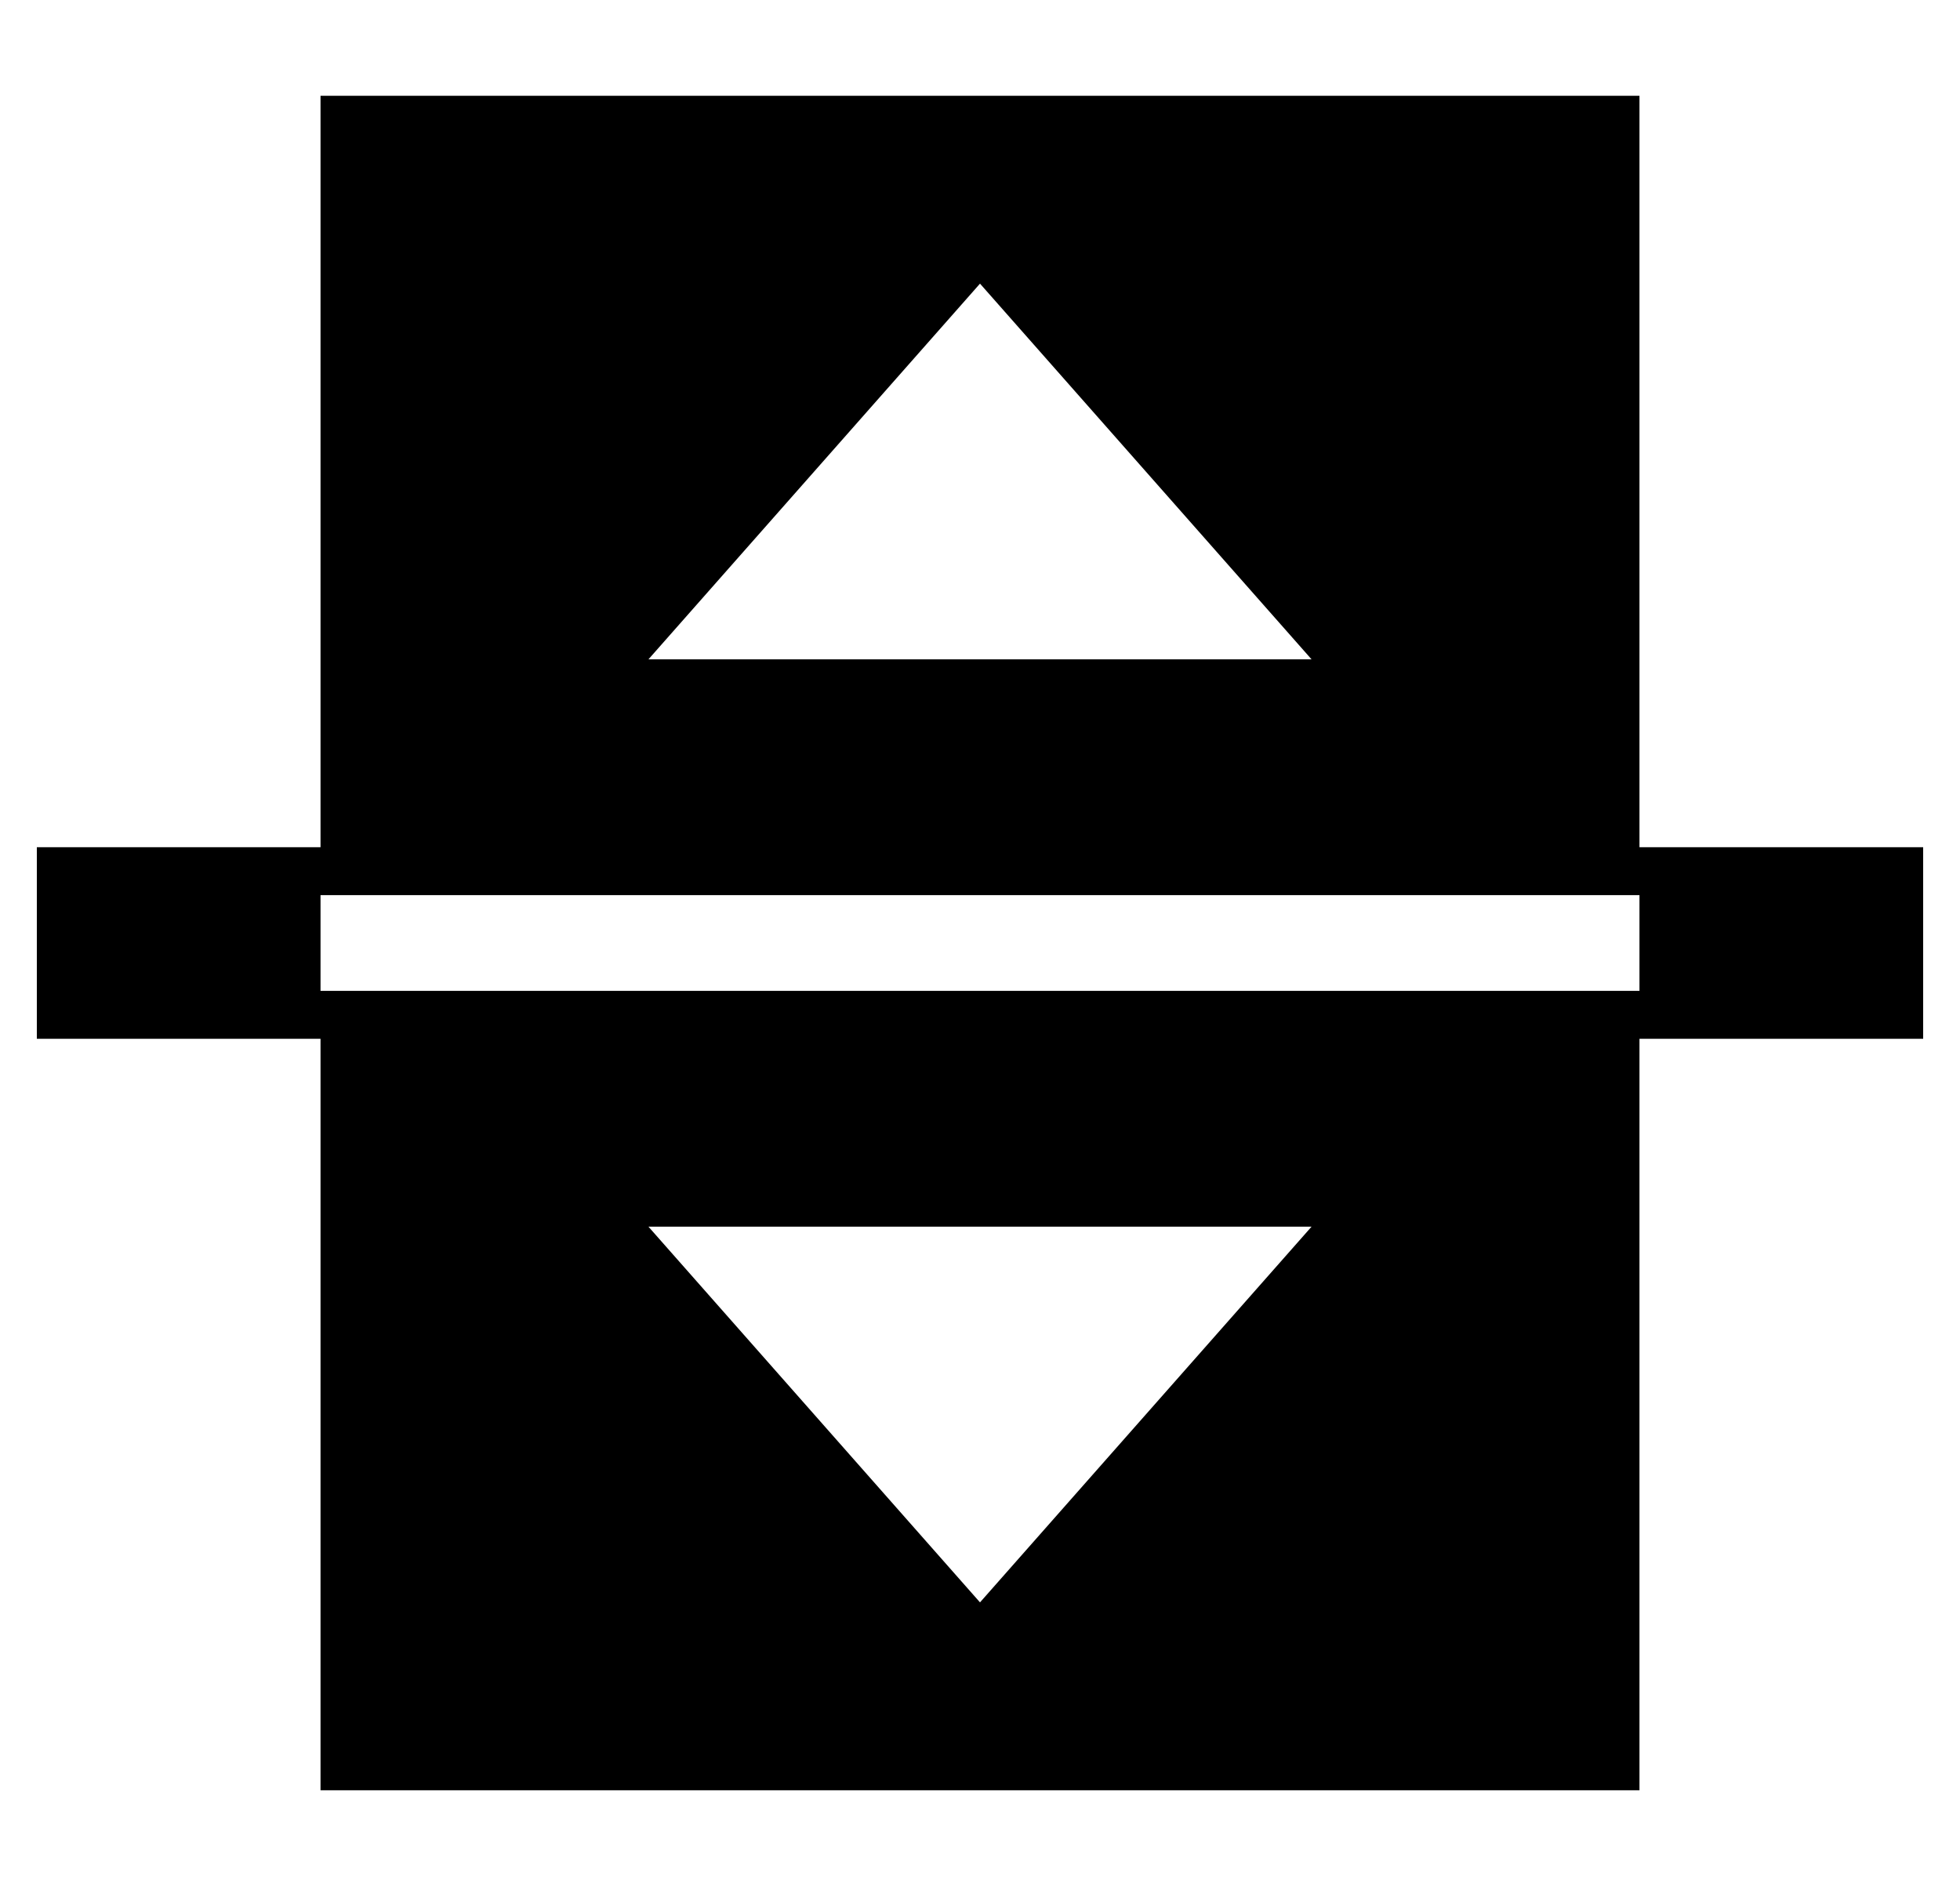 
<svg xmlns="http://www.w3.org/2000/svg" xmlns:xlink="http://www.w3.org/1999/xlink" version="1.1" viewBox="-10 0 532 512">
   <path fill="currentColor"
d="M512 230v52h-77v204h-358v-204h-77v-52h77v-204h358v204h77zM166 179h180l-90 -102zM435 243h-358v26h358v-26zM346 333h-180l90 102z" />
</svg>
